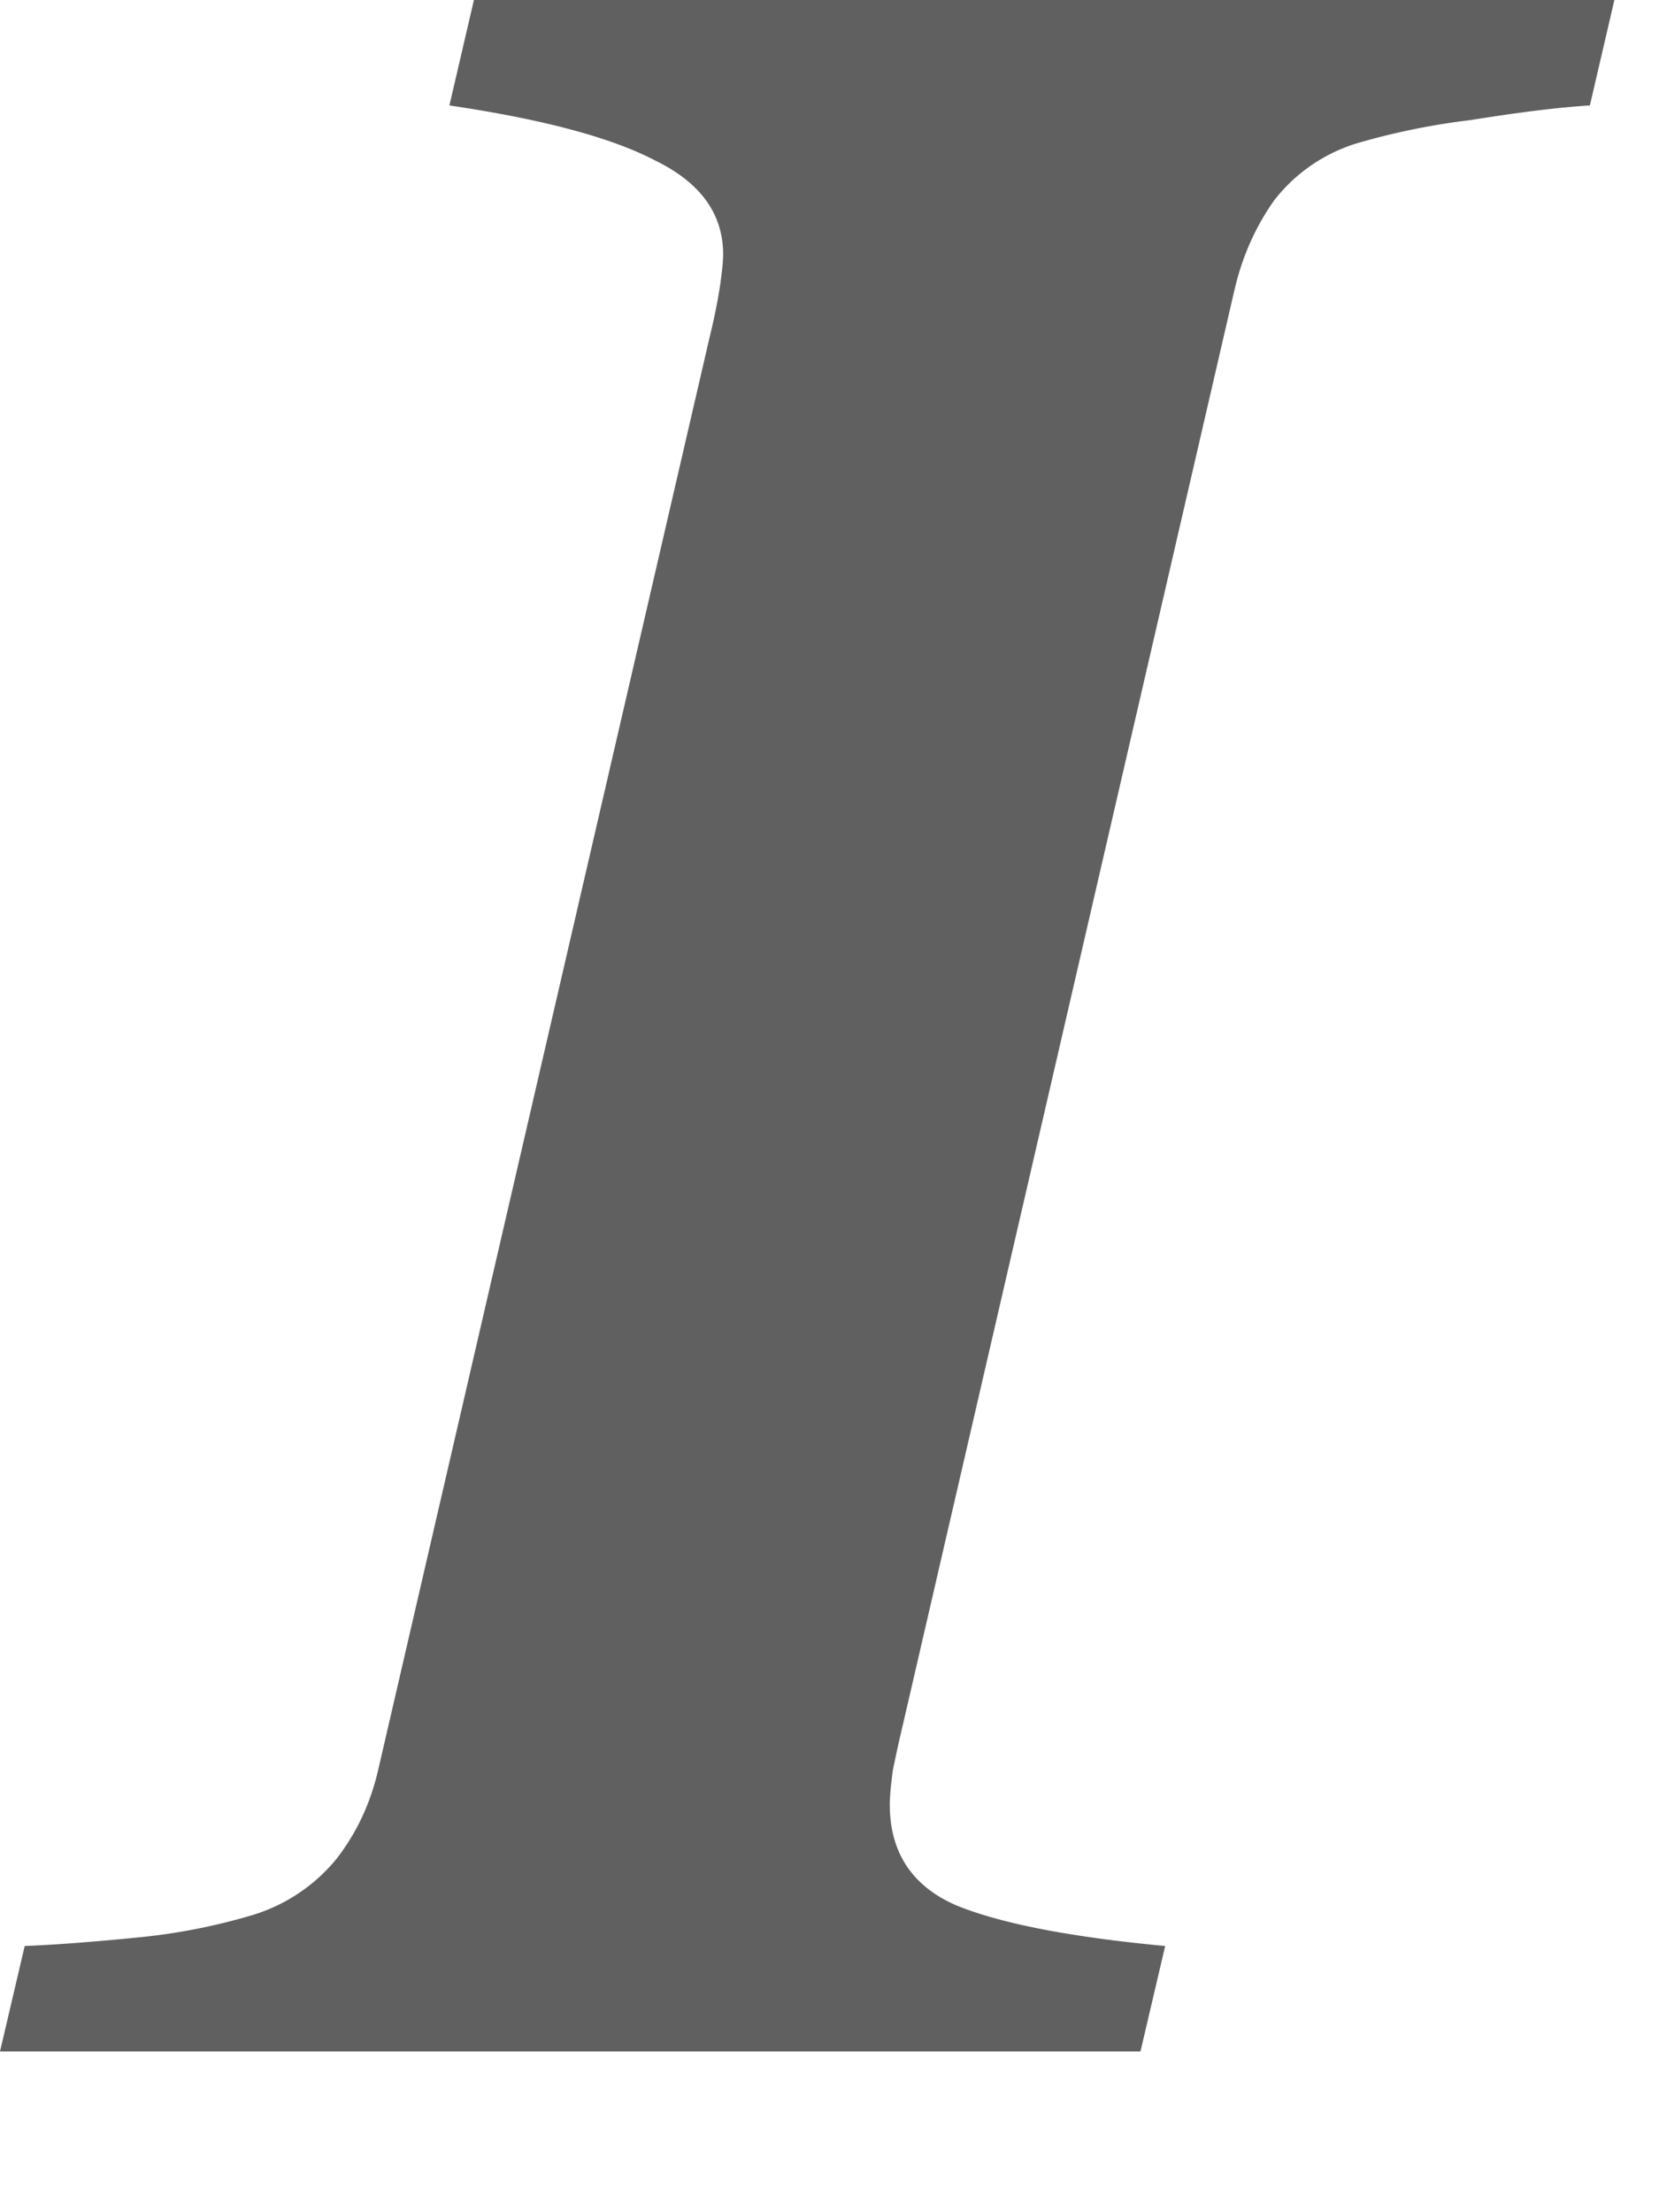 <svg width="9" height="12" fill="none" xmlns="http://www.w3.org/2000/svg"><path d="M0 11.128l.134-.572c.152-.006.359-.021.62-.047a3.28 3.28 0 0 0 .606-.118.94.94 0 0 0 .464-.306c.11-.141.186-.303.228-.486l1.8-7.78a3.14 3.14 0 0 0 .055-.274c.01-.073.016-.128.016-.165 0-.22-.123-.39-.37-.51C3.314.745 2.94.646 2.438.572L2.571 0h6.187l-.133.572c-.168.01-.383.037-.645.079a3.825 3.825 0 0 0-.59.118.9.9 0 0 0-.48.321c-.099.141-.17.3-.212.478l-1.8 7.788a7.6 7.6 0 0 0-.055.25c-.01.08-.016.14-.016.181 0 .261.12.444.362.549.246.1.624.172 1.132.22l-.134.572H0z" fill="#606060"/></svg>